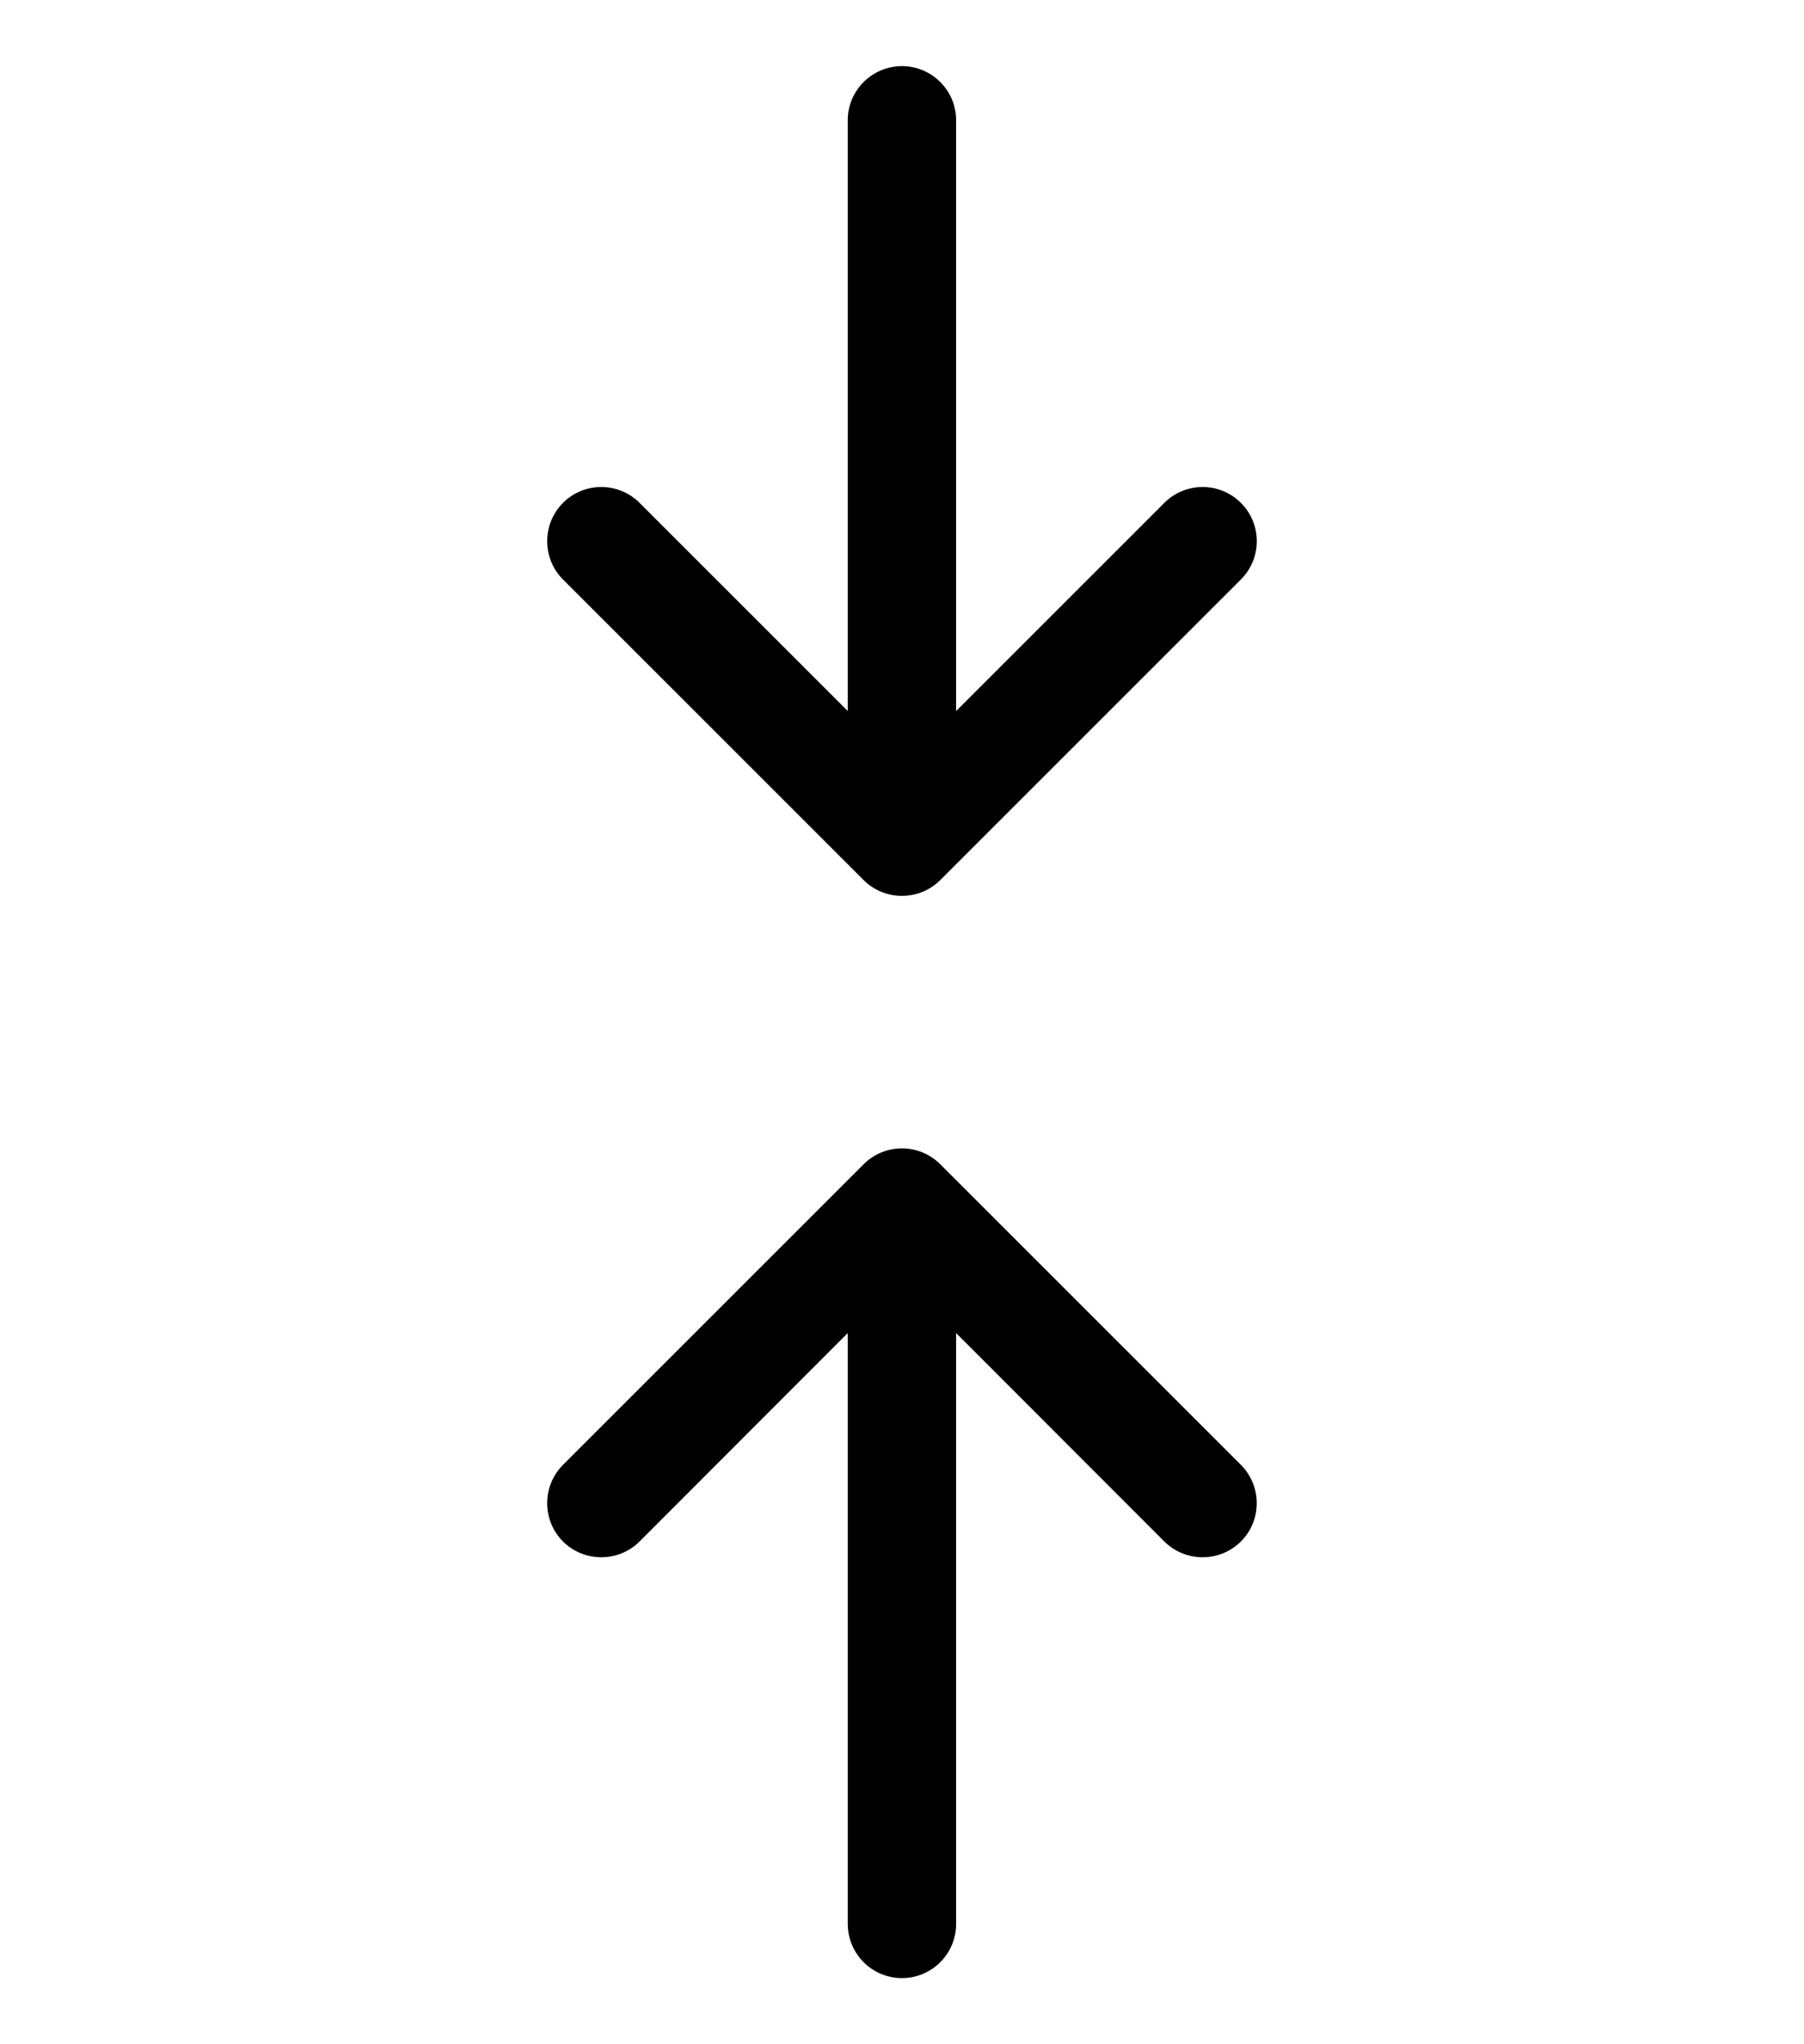 <svg width="15" height="17" viewBox="0 0 15 17" fill="none" xmlns="http://www.w3.org/2000/svg">
<path d="M7.181 9.682C7.357 9.506 7.642 9.506 7.818 9.682L10.318 12.182C10.493 12.358 10.494 12.643 10.318 12.819C10.142 12.994 9.857 12.994 9.681 12.819L7.95 11.086V16C7.95 16.248 7.748 16.45 7.5 16.45C7.251 16.45 7.05 16.249 7.049 16V11.086L5.318 12.819C5.142 12.994 4.857 12.994 4.681 12.819C4.506 12.643 4.506 12.358 4.681 12.182L7.181 9.682ZM7.5 0.55C7.748 0.55 7.95 0.752 7.95 1V5.913L9.681 4.182C9.857 4.006 10.142 4.006 10.318 4.182C10.494 4.358 10.494 4.643 10.318 4.819L7.818 7.319C7.642 7.494 7.357 7.494 7.181 7.319L4.681 4.819C4.506 4.643 4.506 4.358 4.681 4.182C4.857 4.006 5.142 4.006 5.318 4.182L7.049 5.913V1C7.049 0.752 7.251 0.55 7.5 0.55Z" fill="black"/>
</svg>

